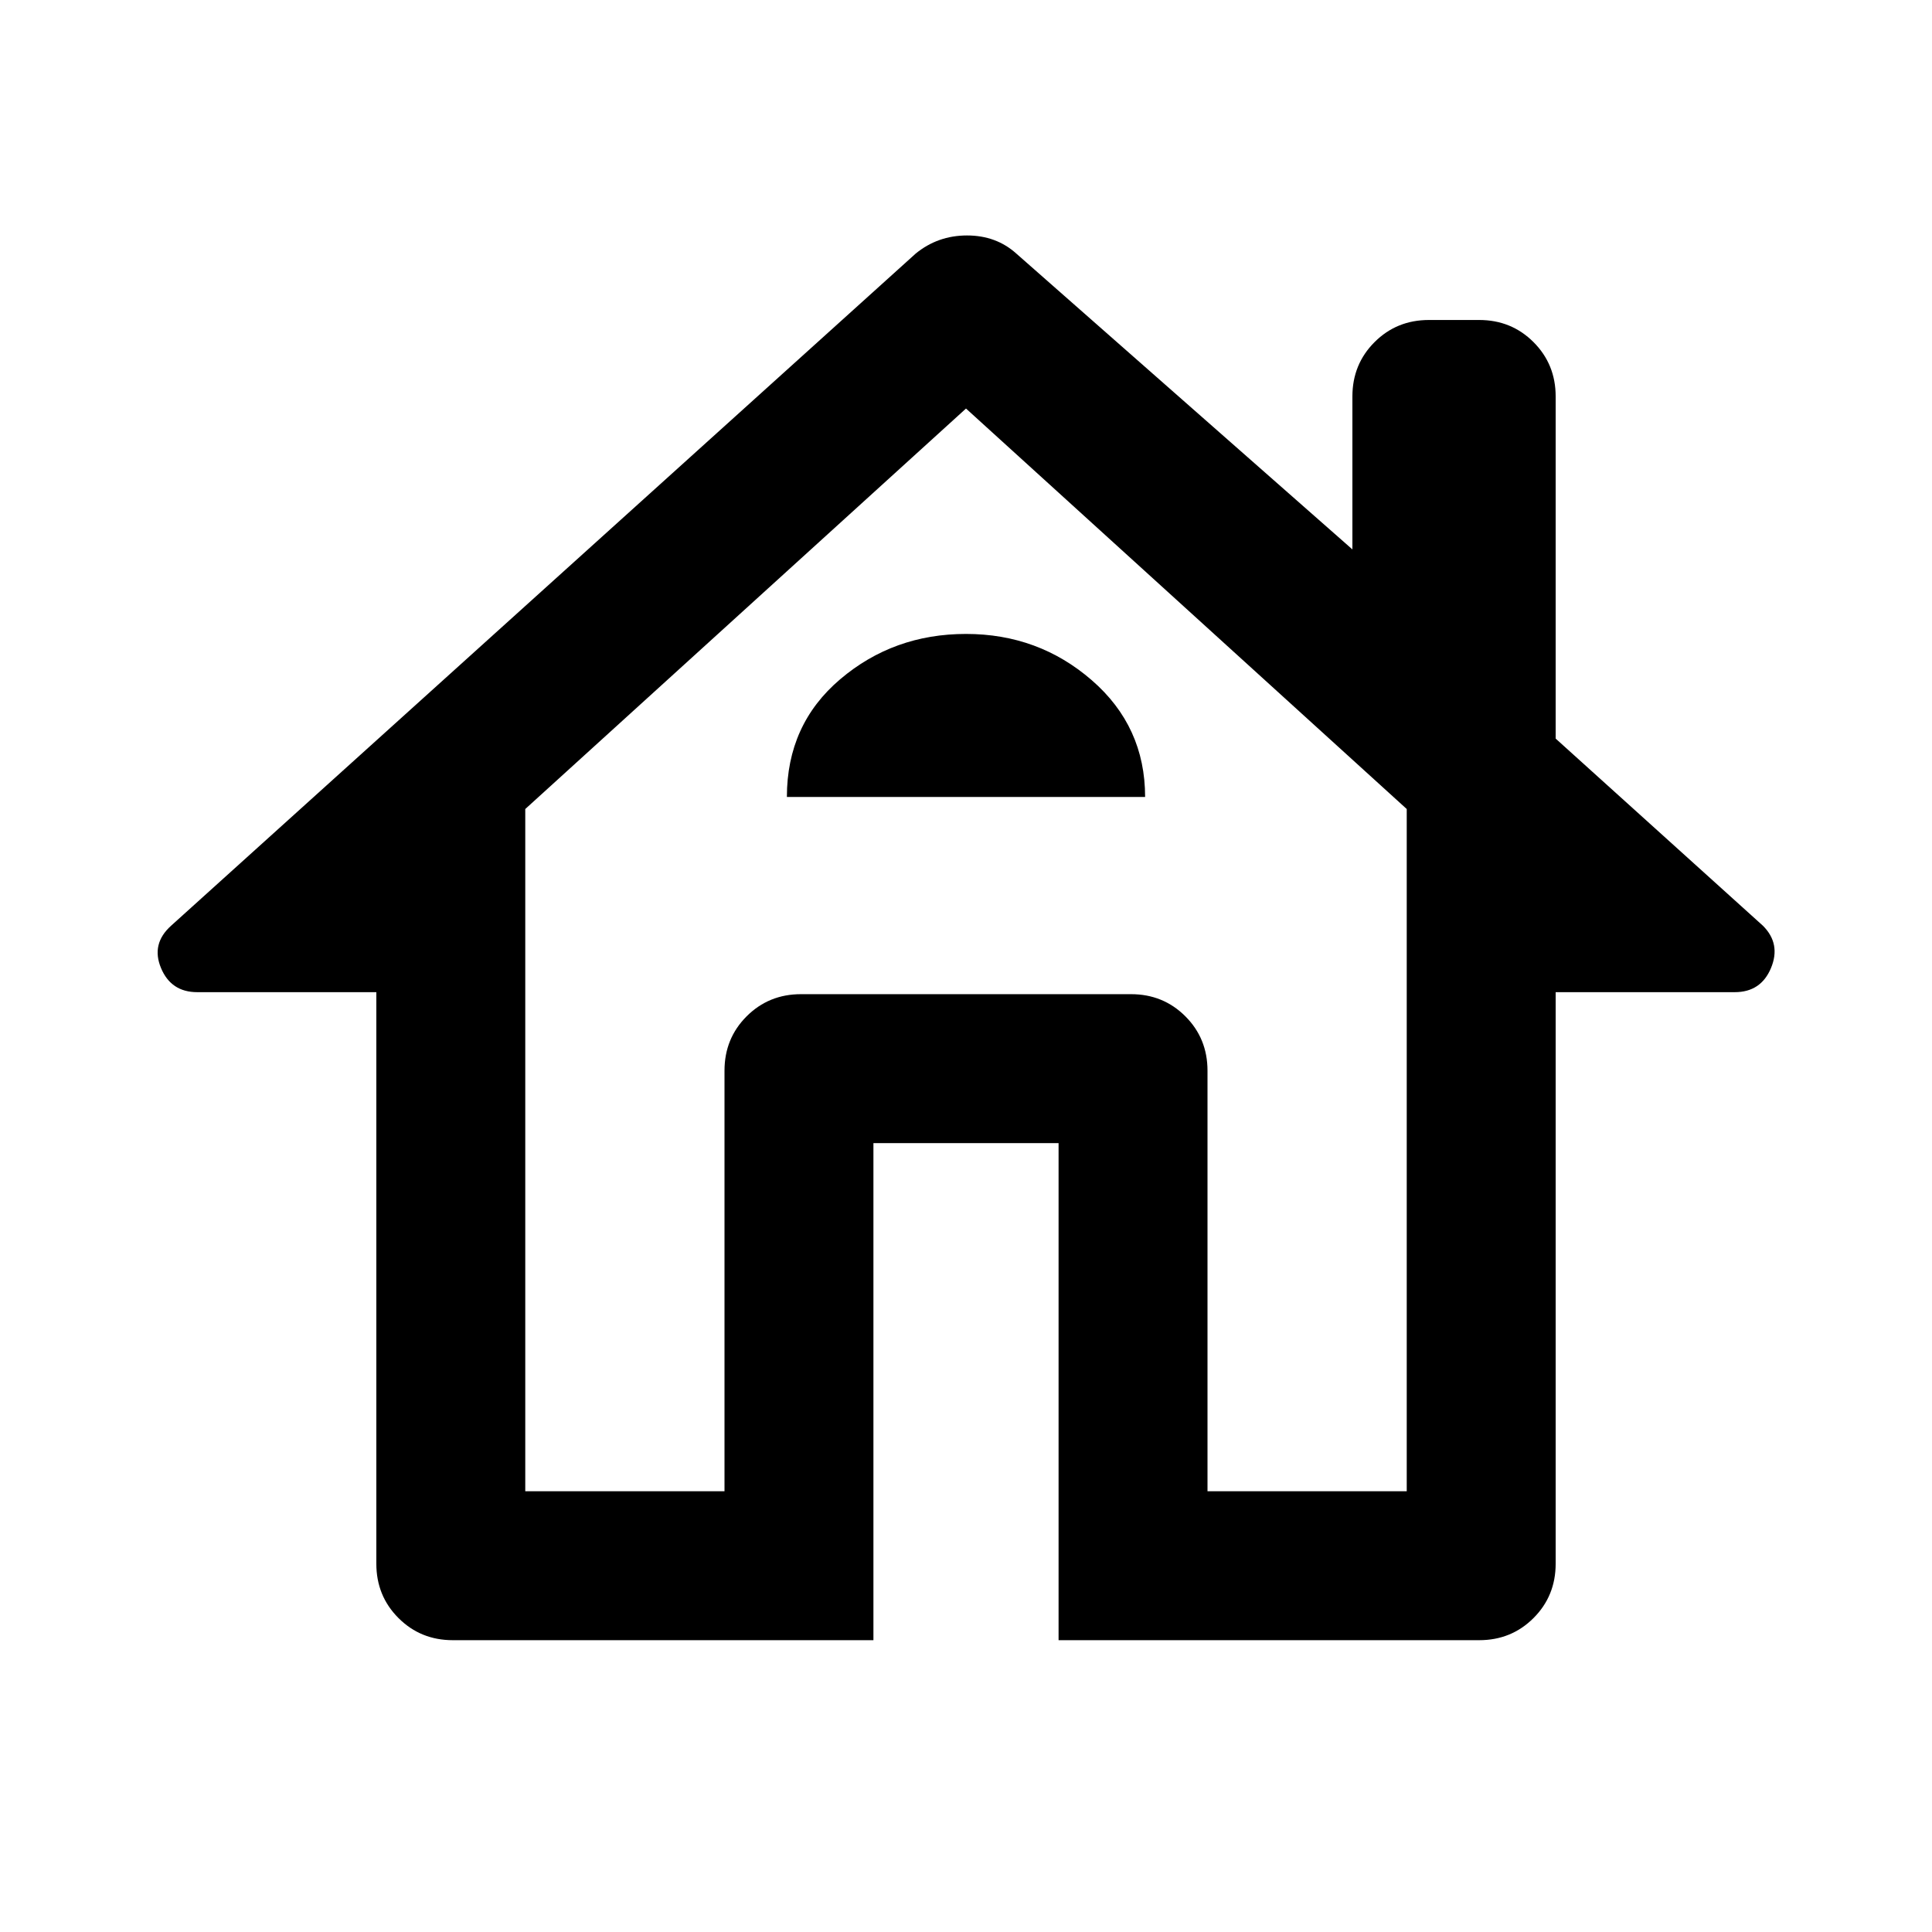 <svg xmlns="http://www.w3.org/2000/svg" height="48" width="48"><path d="M21.7 40.75H11.25Q10.45 40.75 9.9 40.2Q9.35 39.65 9.35 38.85V24.65H4.9Q4.25 24.65 4 24.05Q3.75 23.45 4.25 23L22.75 6.3Q23.3 5.85 24.025 5.85Q24.75 5.85 25.25 6.3L33.6 13.65V9.85Q33.6 9.05 34.15 8.5Q34.7 7.95 35.5 7.95H36.75Q37.55 7.95 38.1 8.5Q38.65 9.05 38.65 9.85V18.35L43.8 23Q44.25 23.45 44 24.05Q43.75 24.65 43.1 24.65H38.65V38.85Q38.65 39.65 38.1 40.2Q37.55 40.75 36.75 40.75H26.3V28.4Q26.3 28.4 26.3 28.4Q26.3 28.4 26.3 28.4H21.7Q21.7 28.4 21.7 28.4Q21.7 28.4 21.7 28.4ZM13.05 37.05H18V26.6Q18 25.8 18.55 25.25Q19.1 24.7 19.9 24.7H28.1Q28.9 24.7 29.45 25.25Q30 25.8 30 26.6V37.05H34.95V20.1L24 10.15L13.05 20.1ZM19.55 19.8H28.45Q28.45 18.05 27.125 16.9Q25.8 15.75 24 15.75Q22.2 15.75 20.875 16.875Q19.55 18 19.55 19.8ZM19.9 24.7H24H28.1H19.9Z"/></svg>